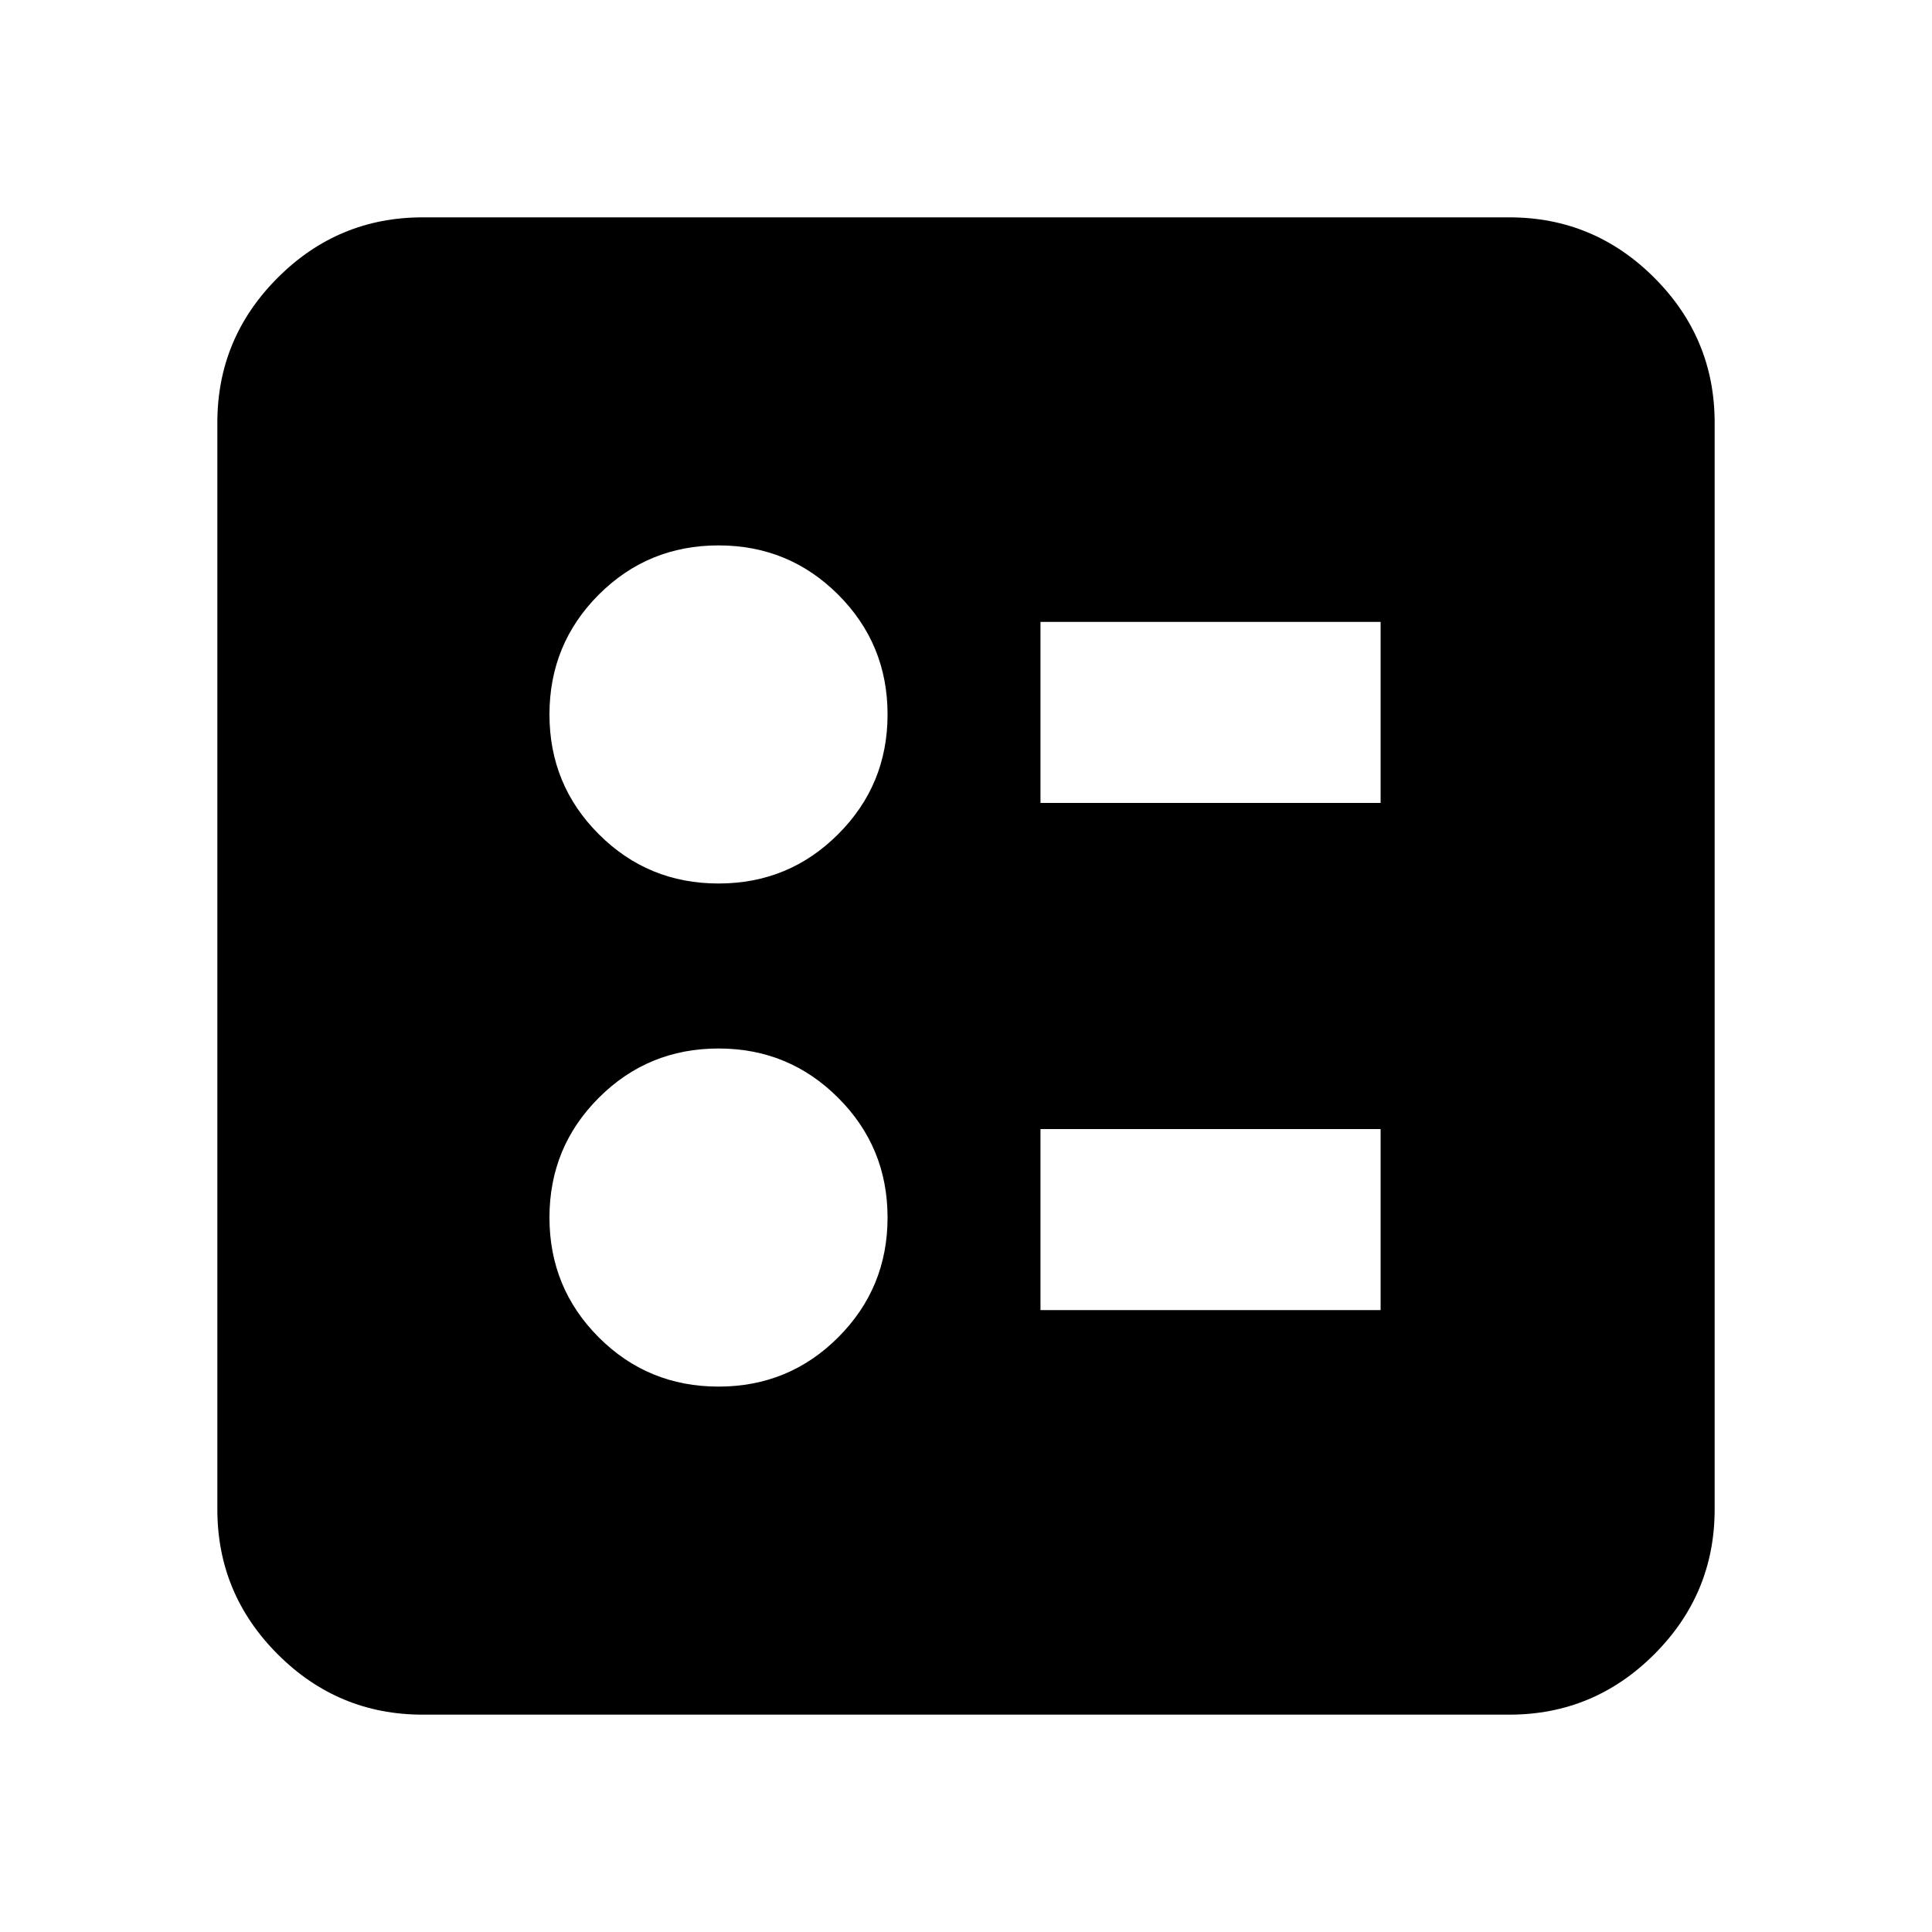 <svg xmlns="http://www.w3.org/2000/svg" height="20" width="20"><path d="M10.771 8.312H14.292V6.438H10.771ZM10.771 13.562H14.292V11.688H10.771ZM7.438 9.146Q8.167 9.146 8.677 8.635Q9.188 8.125 9.188 7.396Q9.188 6.667 8.677 6.156Q8.167 5.646 7.438 5.646Q6.708 5.646 6.198 6.156Q5.688 6.667 5.688 7.396Q5.688 8.125 6.198 8.635Q6.708 9.146 7.438 9.146ZM7.438 14.354Q8.167 14.354 8.677 13.844Q9.188 13.333 9.188 12.604Q9.188 11.875 8.677 11.365Q8.167 10.854 7.438 10.854Q6.708 10.854 6.198 11.365Q5.688 11.875 5.688 12.604Q5.688 13.333 6.198 13.844Q6.708 14.354 7.438 14.354ZM4.375 17.75Q3.5 17.75 2.875 17.125Q2.25 16.5 2.25 15.625V4.375Q2.25 3.5 2.875 2.875Q3.5 2.25 4.375 2.25H15.625Q16.5 2.25 17.125 2.875Q17.75 3.5 17.75 4.375V15.625Q17.75 16.5 17.125 17.125Q16.5 17.75 15.625 17.75Z"/></svg>